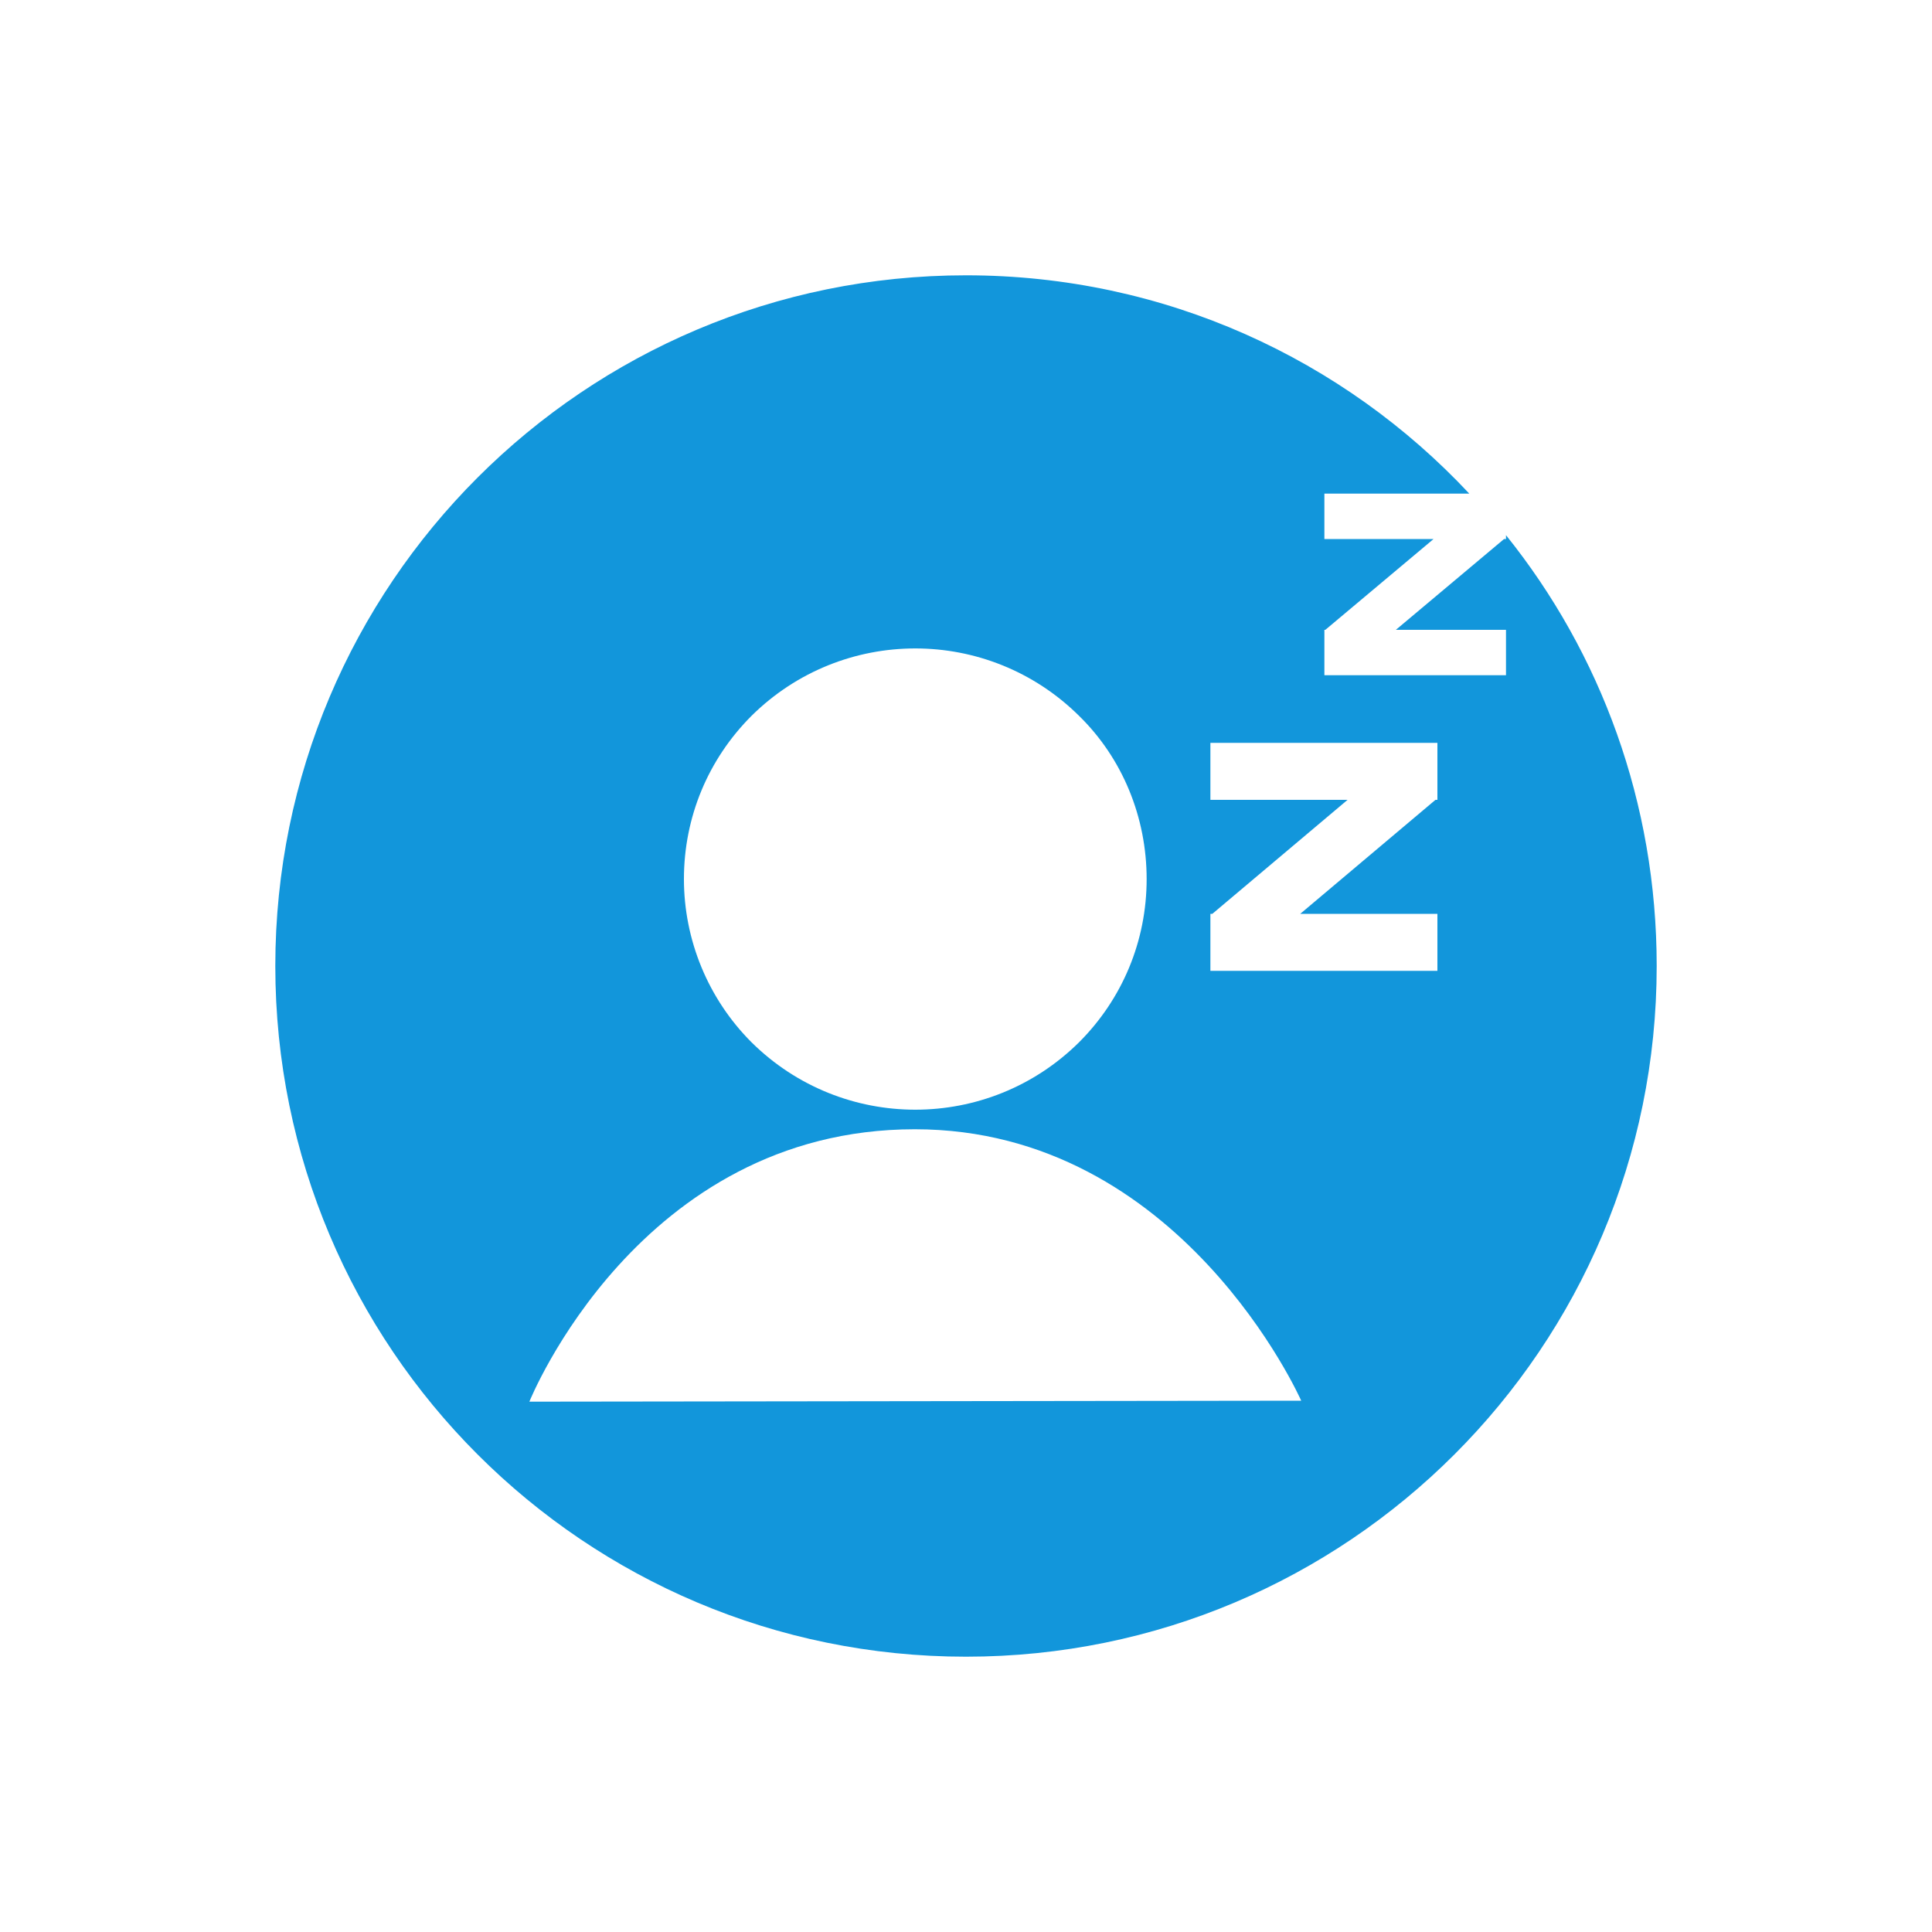 <?xml version="1.0" standalone="no"?><!DOCTYPE svg PUBLIC "-//W3C//DTD SVG 1.1//EN" "http://www.w3.org/Graphics/SVG/1.1/DTD/svg11.dtd"><svg t="1739869740647" class="icon" viewBox="0 0 1024 1024" version="1.1" xmlns="http://www.w3.org/2000/svg" p-id="11794" xmlns:xlink="http://www.w3.org/1999/xlink" width="128" height="128"><path d="M571.904 379.392c-48.128-47.616-125.44-47.616-173.568 0-23.04 23.04-35.84 53.76-35.84 86.528 0 32.256 12.8 63.488 35.84 86.528 48.128 47.616 125.44 47.616 173.568 0 23.04-23.04 35.84-53.76 35.84-86.528s-12.8-64-35.84-86.528z m69.632 104.96v30.208h120.32v-30.208h-120.32z m60.416-150.528v24.064h96.256v-24.064h-96.256z m-421.376 409.088l409.088-0.512s-63.488-143.872-204.8-143.872c-146.432 0-204.288 144.384-204.288 144.384z m516.608-457.216h1.024v-2.048c50.176 62.464 79.872 141.824 79.872 228.352 0 202.24-163.84 366.08-366.08 366.08s-366.08-163.84-366.08-366.08 163.84-366.08 366.08-366.08c105.472 0 200.192 44.544 266.752 115.712h-76.8v24.064h57.856l-57.344 48.128h37.376l57.344-48.128z m-36.352 138.24h1.024v-30.208h-120.32v30.208h72.704l-71.68 60.416h46.592l71.68-60.416z" p-id="11795" fill="#1296db"></path></svg>